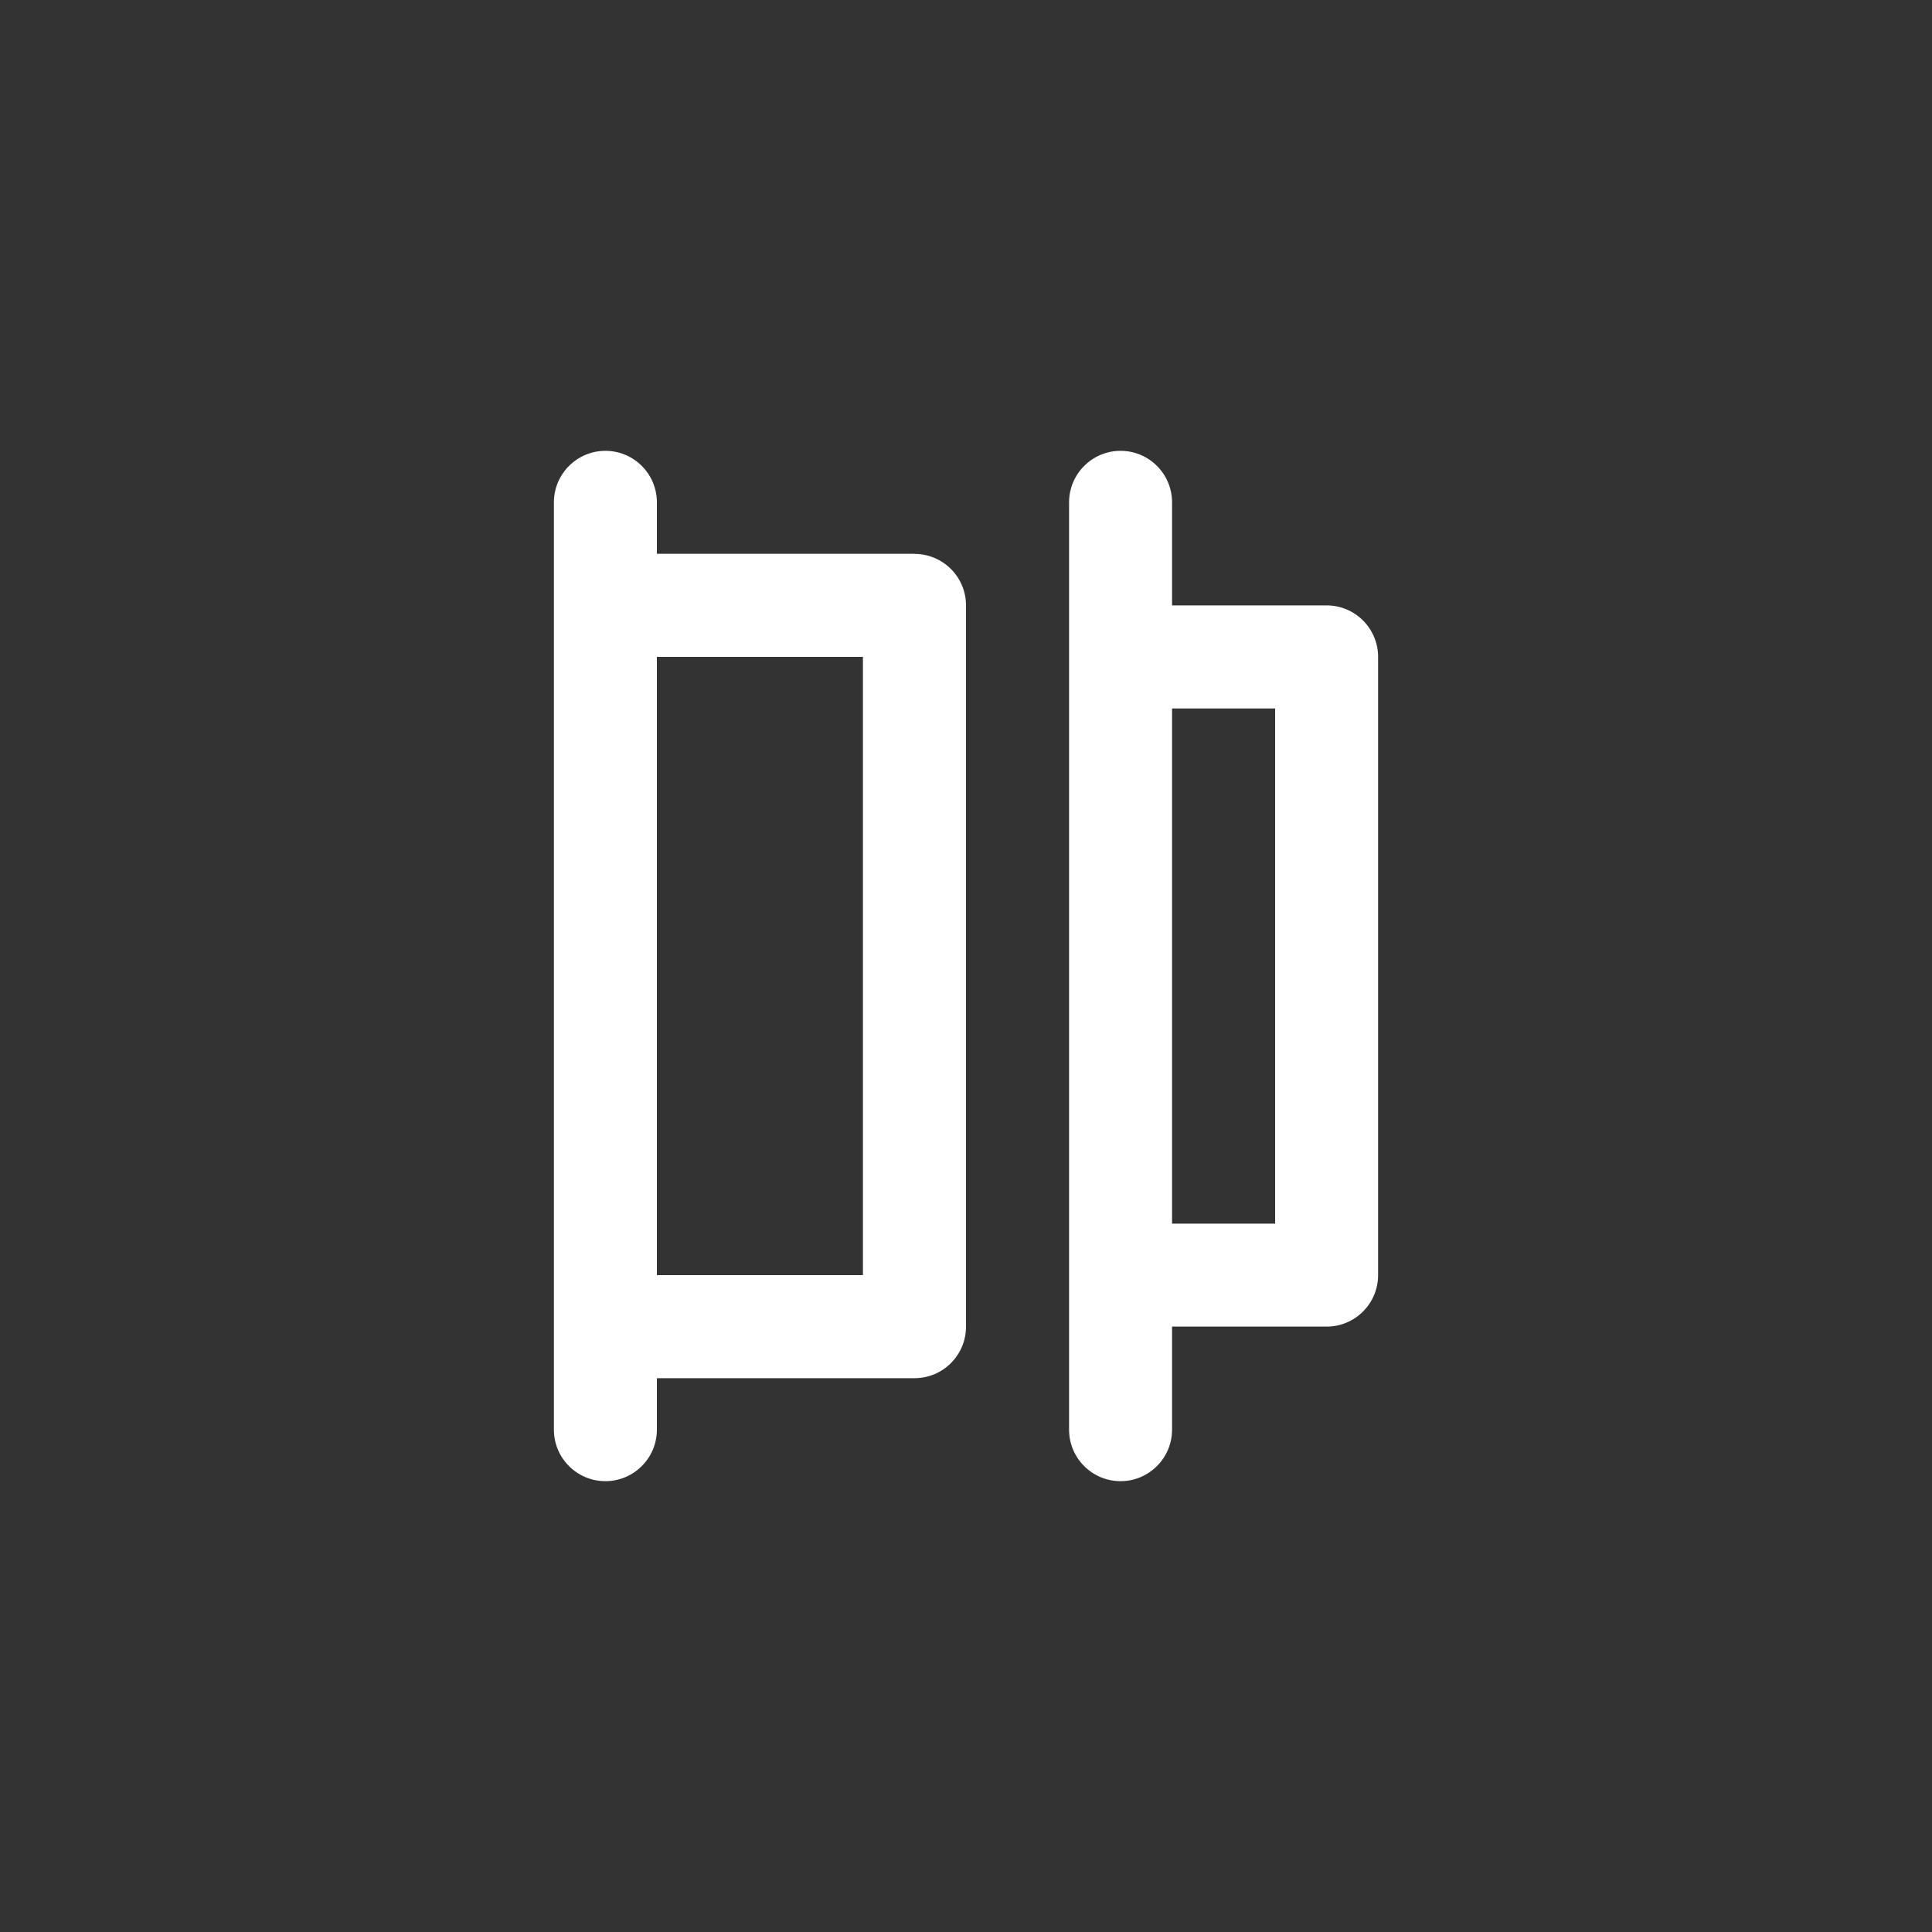 <!-- Generated by IcoMoon.io -->
<svg version="1.1" xmlns="http://www.w3.org/2000/svg" width="40" height="40" viewBox="0 0 40 40">
<rect x="0" y="0" width="40" height="40" fill="#333333" stroke="none"/>
<title>ul-horizontal-distribution-left</title>
<path fill="#fff" d="M18.934 11.466h-5.334v-1.066c0-0.589-0.478-1.066-1.066-1.066s-1.066 0.478-1.066 1.066v0 19.2c0 0.589 0.478 1.066 1.066 1.066s1.066-0.478 1.066-1.066v0-1.066h5.334c0.589 0 1.066-0.478 1.066-1.066v0-14.934c0-0.589-0.478-1.066-1.066-1.066v0zM17.866 26.4h-4.266v-12.8h4.266zM27.466 12.534h-3.2v-2.134c0-0.589-0.478-1.066-1.066-1.066s-1.066 0.478-1.066 1.066v0 19.2c0 0.589 0.478 1.066 1.066 1.066s1.066-0.478 1.066-1.066v0-2.134h3.2c0.589 0 1.066-0.478 1.066-1.066v0-12.8c0-0.589-0.478-1.066-1.066-1.066v0zM26.4 25.334h-2.134v-10.666h2.134z"></path>
</svg>
